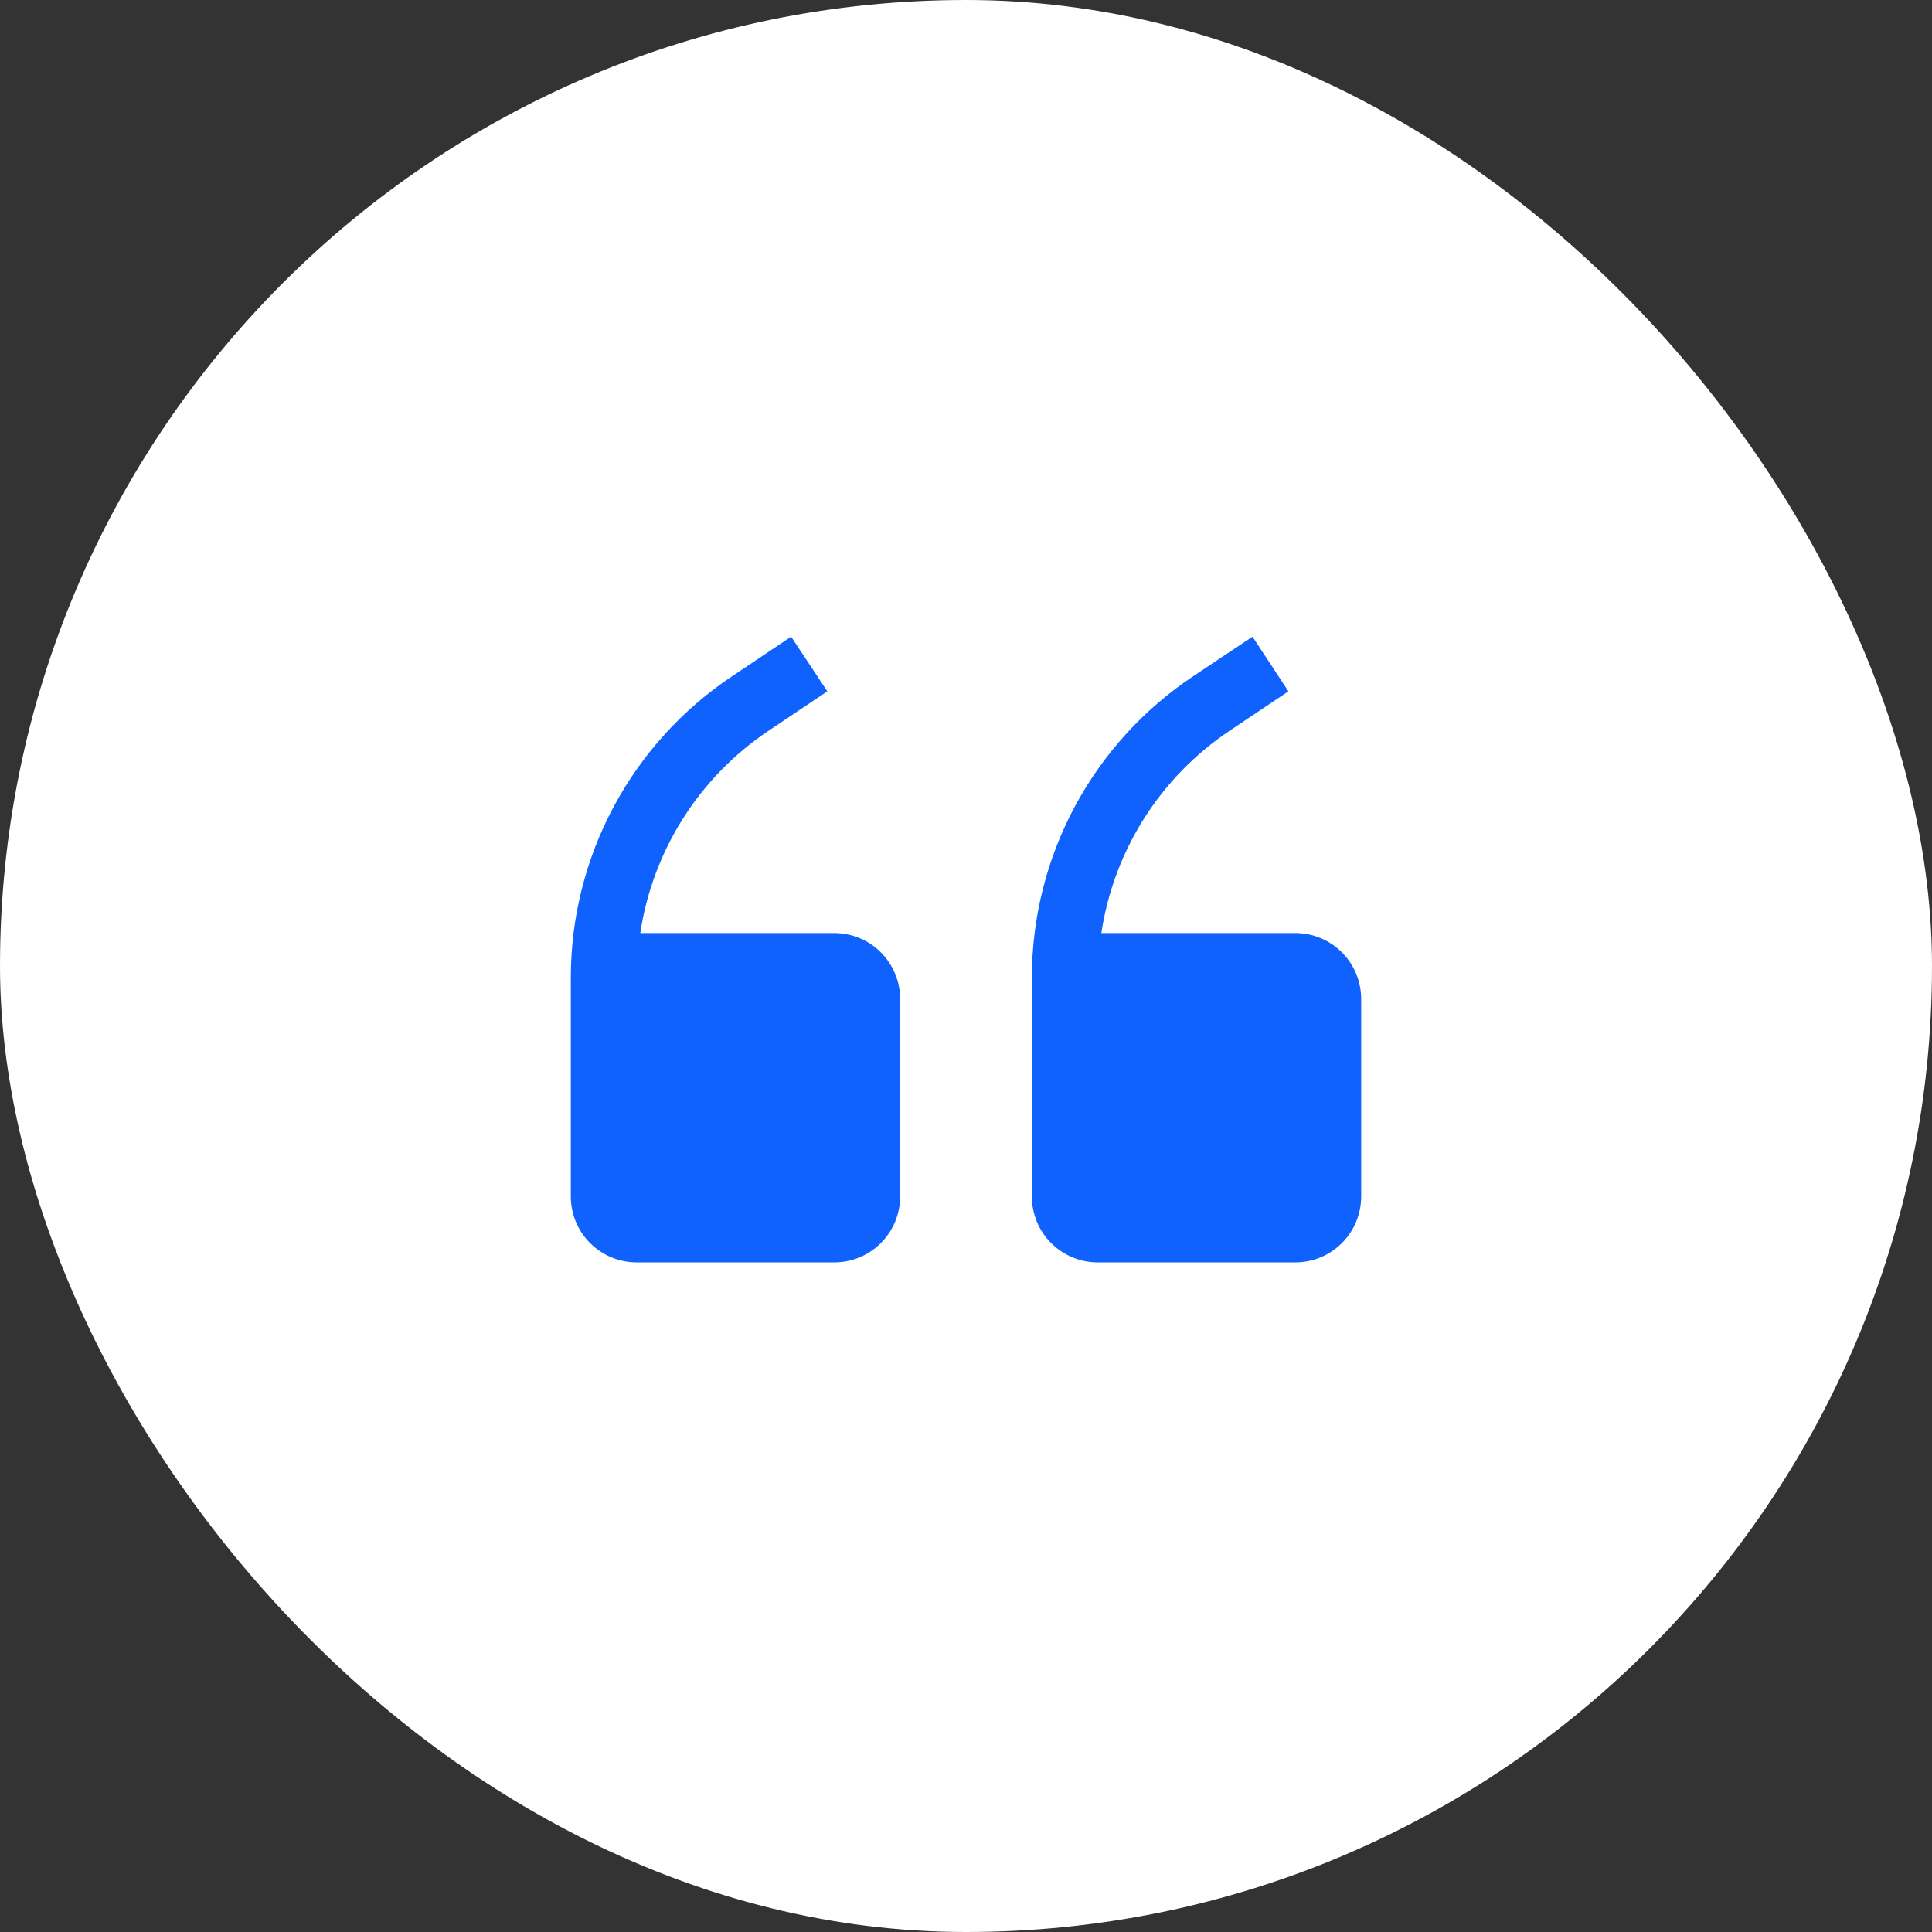 <svg width="110" height="110" viewBox="0 0 110 110" fill="none" xmlns="http://www.w3.org/2000/svg">
<rect x="0" y="0" width="110" height="110" fill="#333333" stroke="none"/>
<rect width="110" height="110" rx="55" fill="white"/>
<path fill-rule="evenodd" clip-rule="evenodd" d="M36.456 53.125H47.5C48.495 53.125 49.448 53.52 50.152 54.223C50.855 54.927 51.25 55.88 51.25 56.875V68.125C51.25 69.12 50.855 70.073 50.152 70.777C49.448 71.48 48.495 71.875 47.5 71.875H36.25C35.255 71.875 34.302 71.48 33.598 70.777C32.895 70.073 32.5 69.12 32.5 68.125V55.656C32.501 52.261 33.34 48.919 34.943 45.926C36.546 42.934 38.862 40.383 41.688 38.5L45.044 36.25L47.106 39.362L43.75 41.612C41.801 42.919 40.145 44.617 38.889 46.6C37.633 48.582 36.805 50.804 36.456 53.125ZM62.706 53.125H73.75C74.745 53.125 75.698 53.52 76.402 54.223C77.105 54.927 77.5 55.88 77.5 56.875V68.125C77.5 69.12 77.105 70.073 76.402 70.777C75.698 71.48 74.745 71.875 73.75 71.875H62.5C61.505 71.875 60.552 71.48 59.848 70.777C59.145 70.073 58.75 69.12 58.75 68.125V55.656C58.751 52.261 59.59 48.919 61.193 45.926C62.796 42.934 65.112 40.383 67.938 38.5L71.312 36.25L73.356 39.362L70 41.612C68.051 42.919 66.395 44.617 65.139 46.6C63.883 48.582 63.055 50.804 62.706 53.125Z" fill="#0F62FE"/>
</svg>
